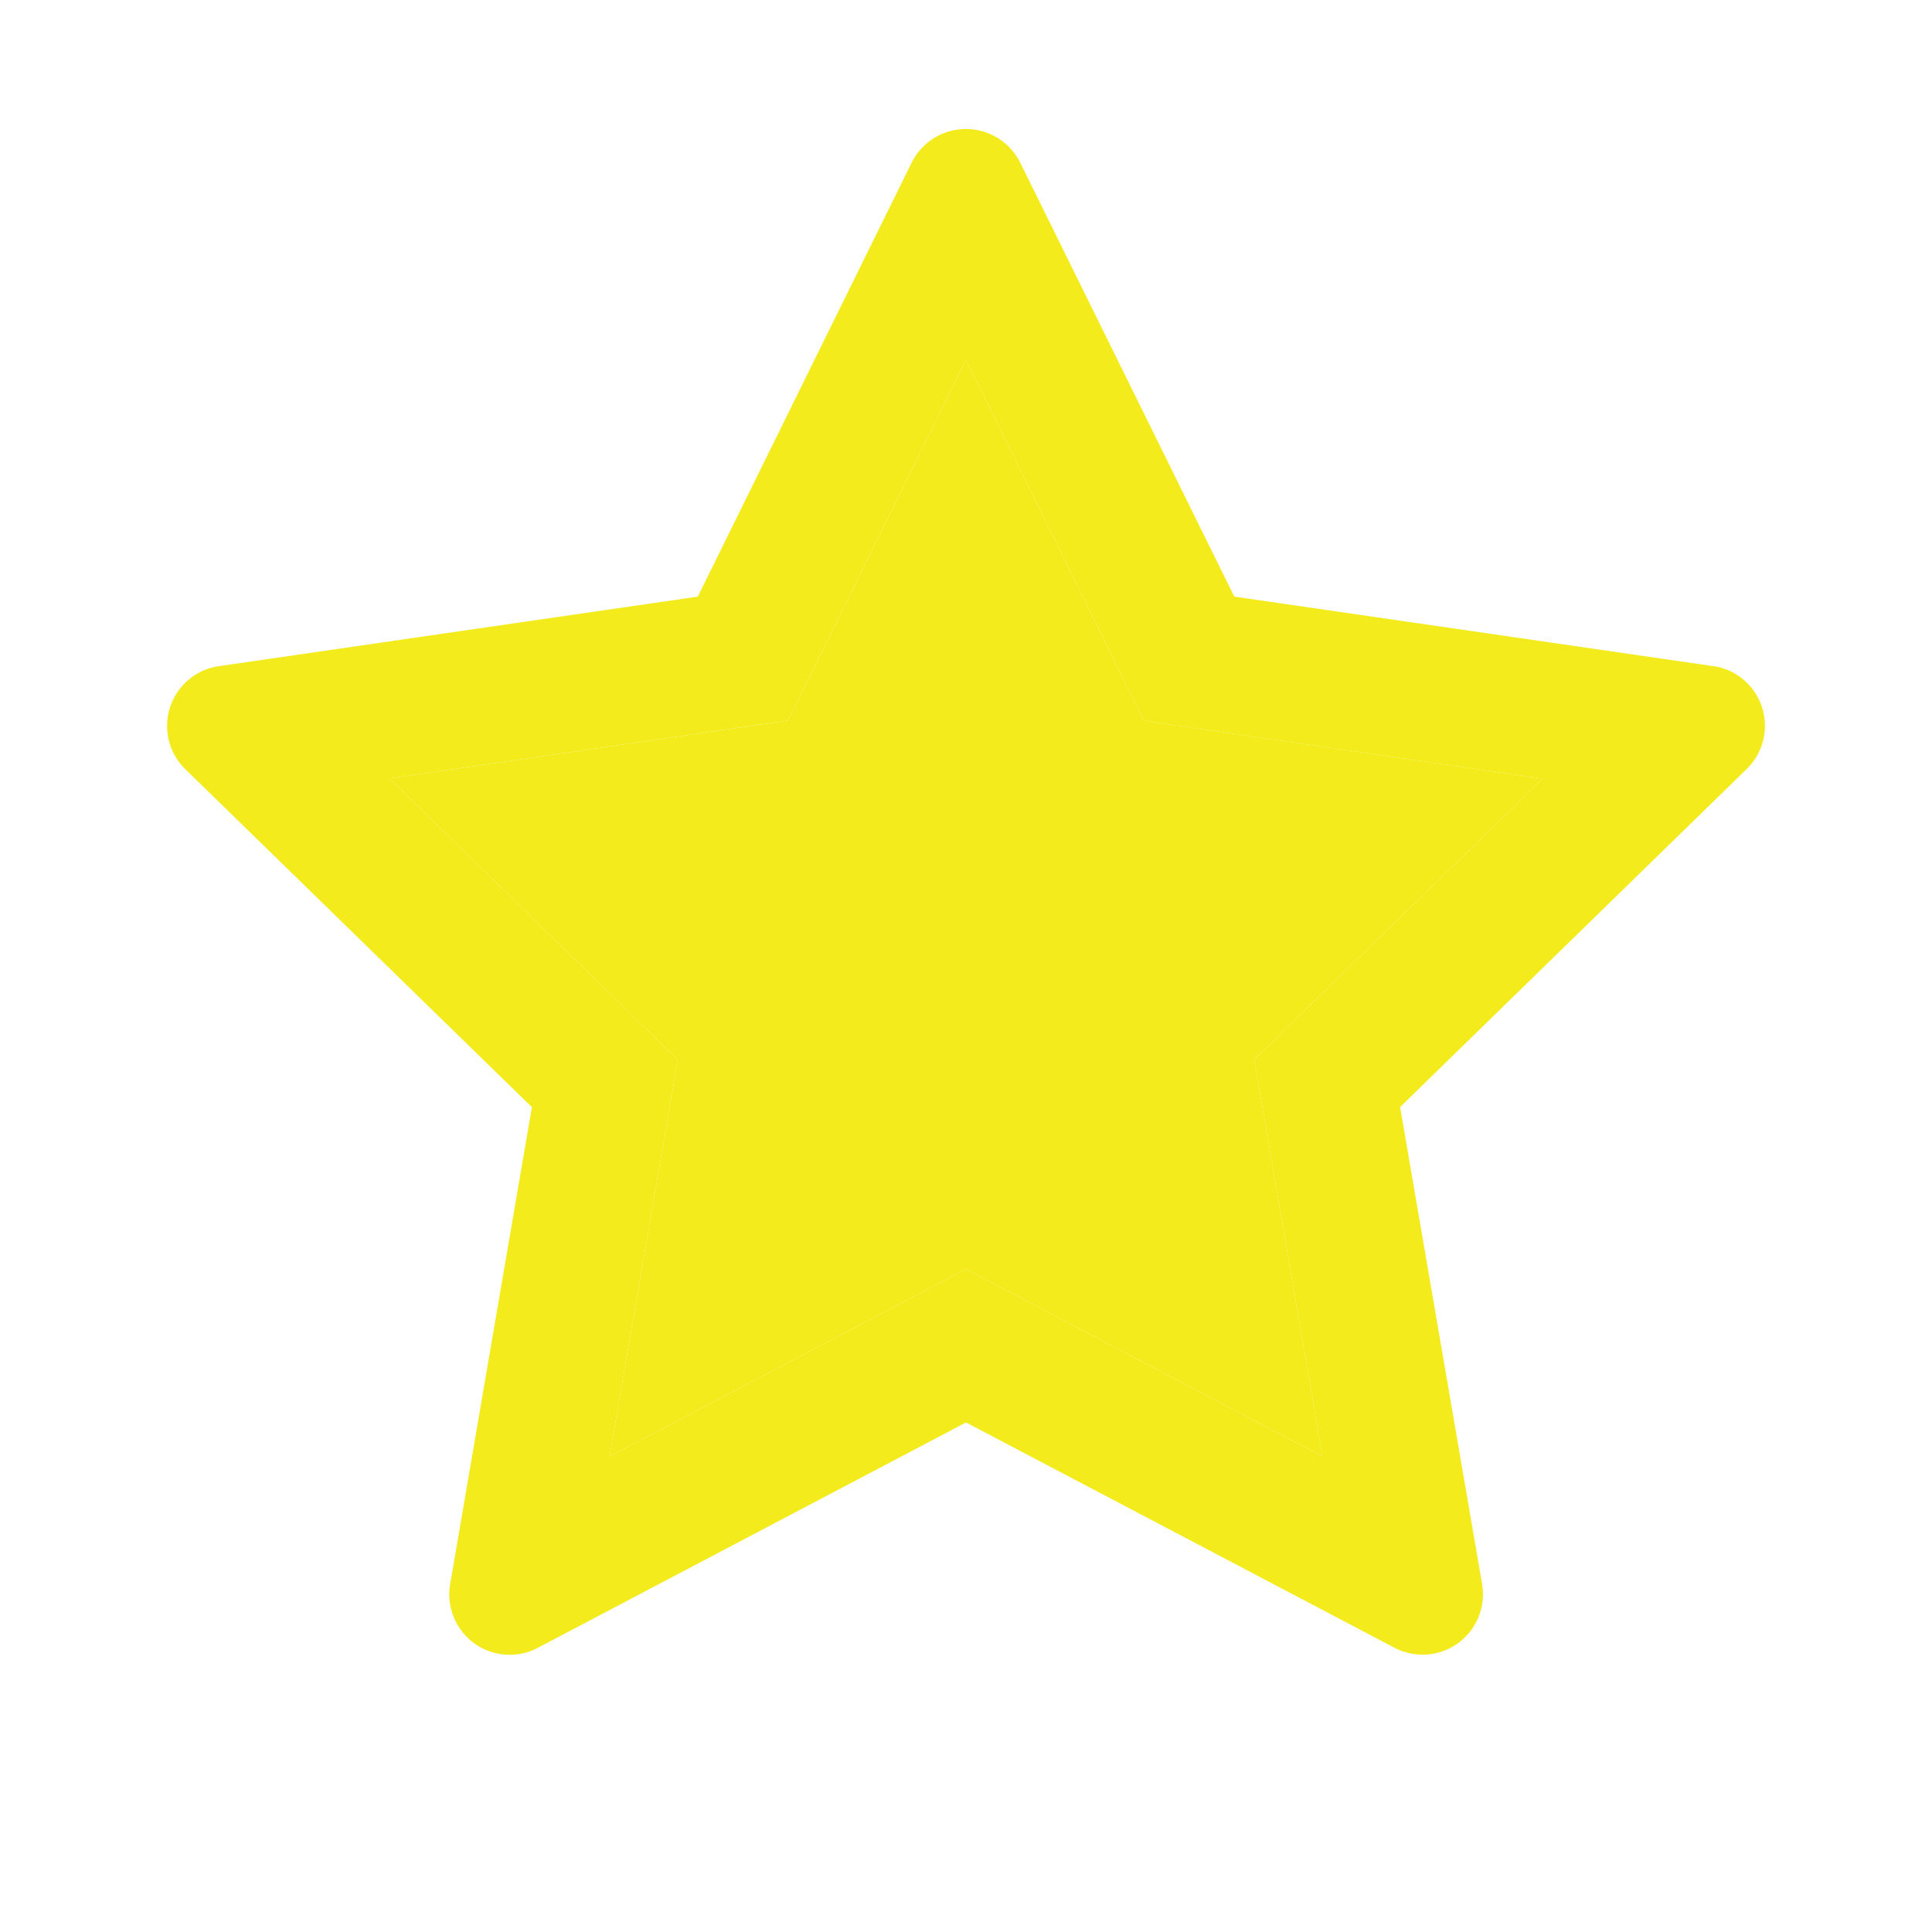 <svg width="16" height="16" viewBox="0 0 16 16" fill="none" xmlns="http://www.w3.org/2000/svg"><path d="M14.19 5.517l-3.968-.576-1.774-3.596a.502.502 0 00-.897 0L5.779 4.941l-3.967.576a.5.5 0 00-.277.853l2.87 2.799-.677 3.951a.5.5 0 00.725.527L8 11.78l3.549 1.866a.5.5 0 00.725-.527l-.679-3.951 2.87-2.799a.5.5 0 00-.276-.853zm-3.803 3.258l.565 3.286L8 10.51l-2.952 1.552.565-3.286-2.388-2.329 3.3-.48L8 2.98l1.475 2.989 3.3.48-2.388 2.326z" fill="#F3EB1B"/><path d="M10.387 8.775l.565 3.286L8 10.51l-2.952 1.552.565-3.286-2.388-2.329 3.3-.48L8 2.98l1.475 2.989 3.3.48-2.388 2.326z" fill="#F3EB1B"/></svg>